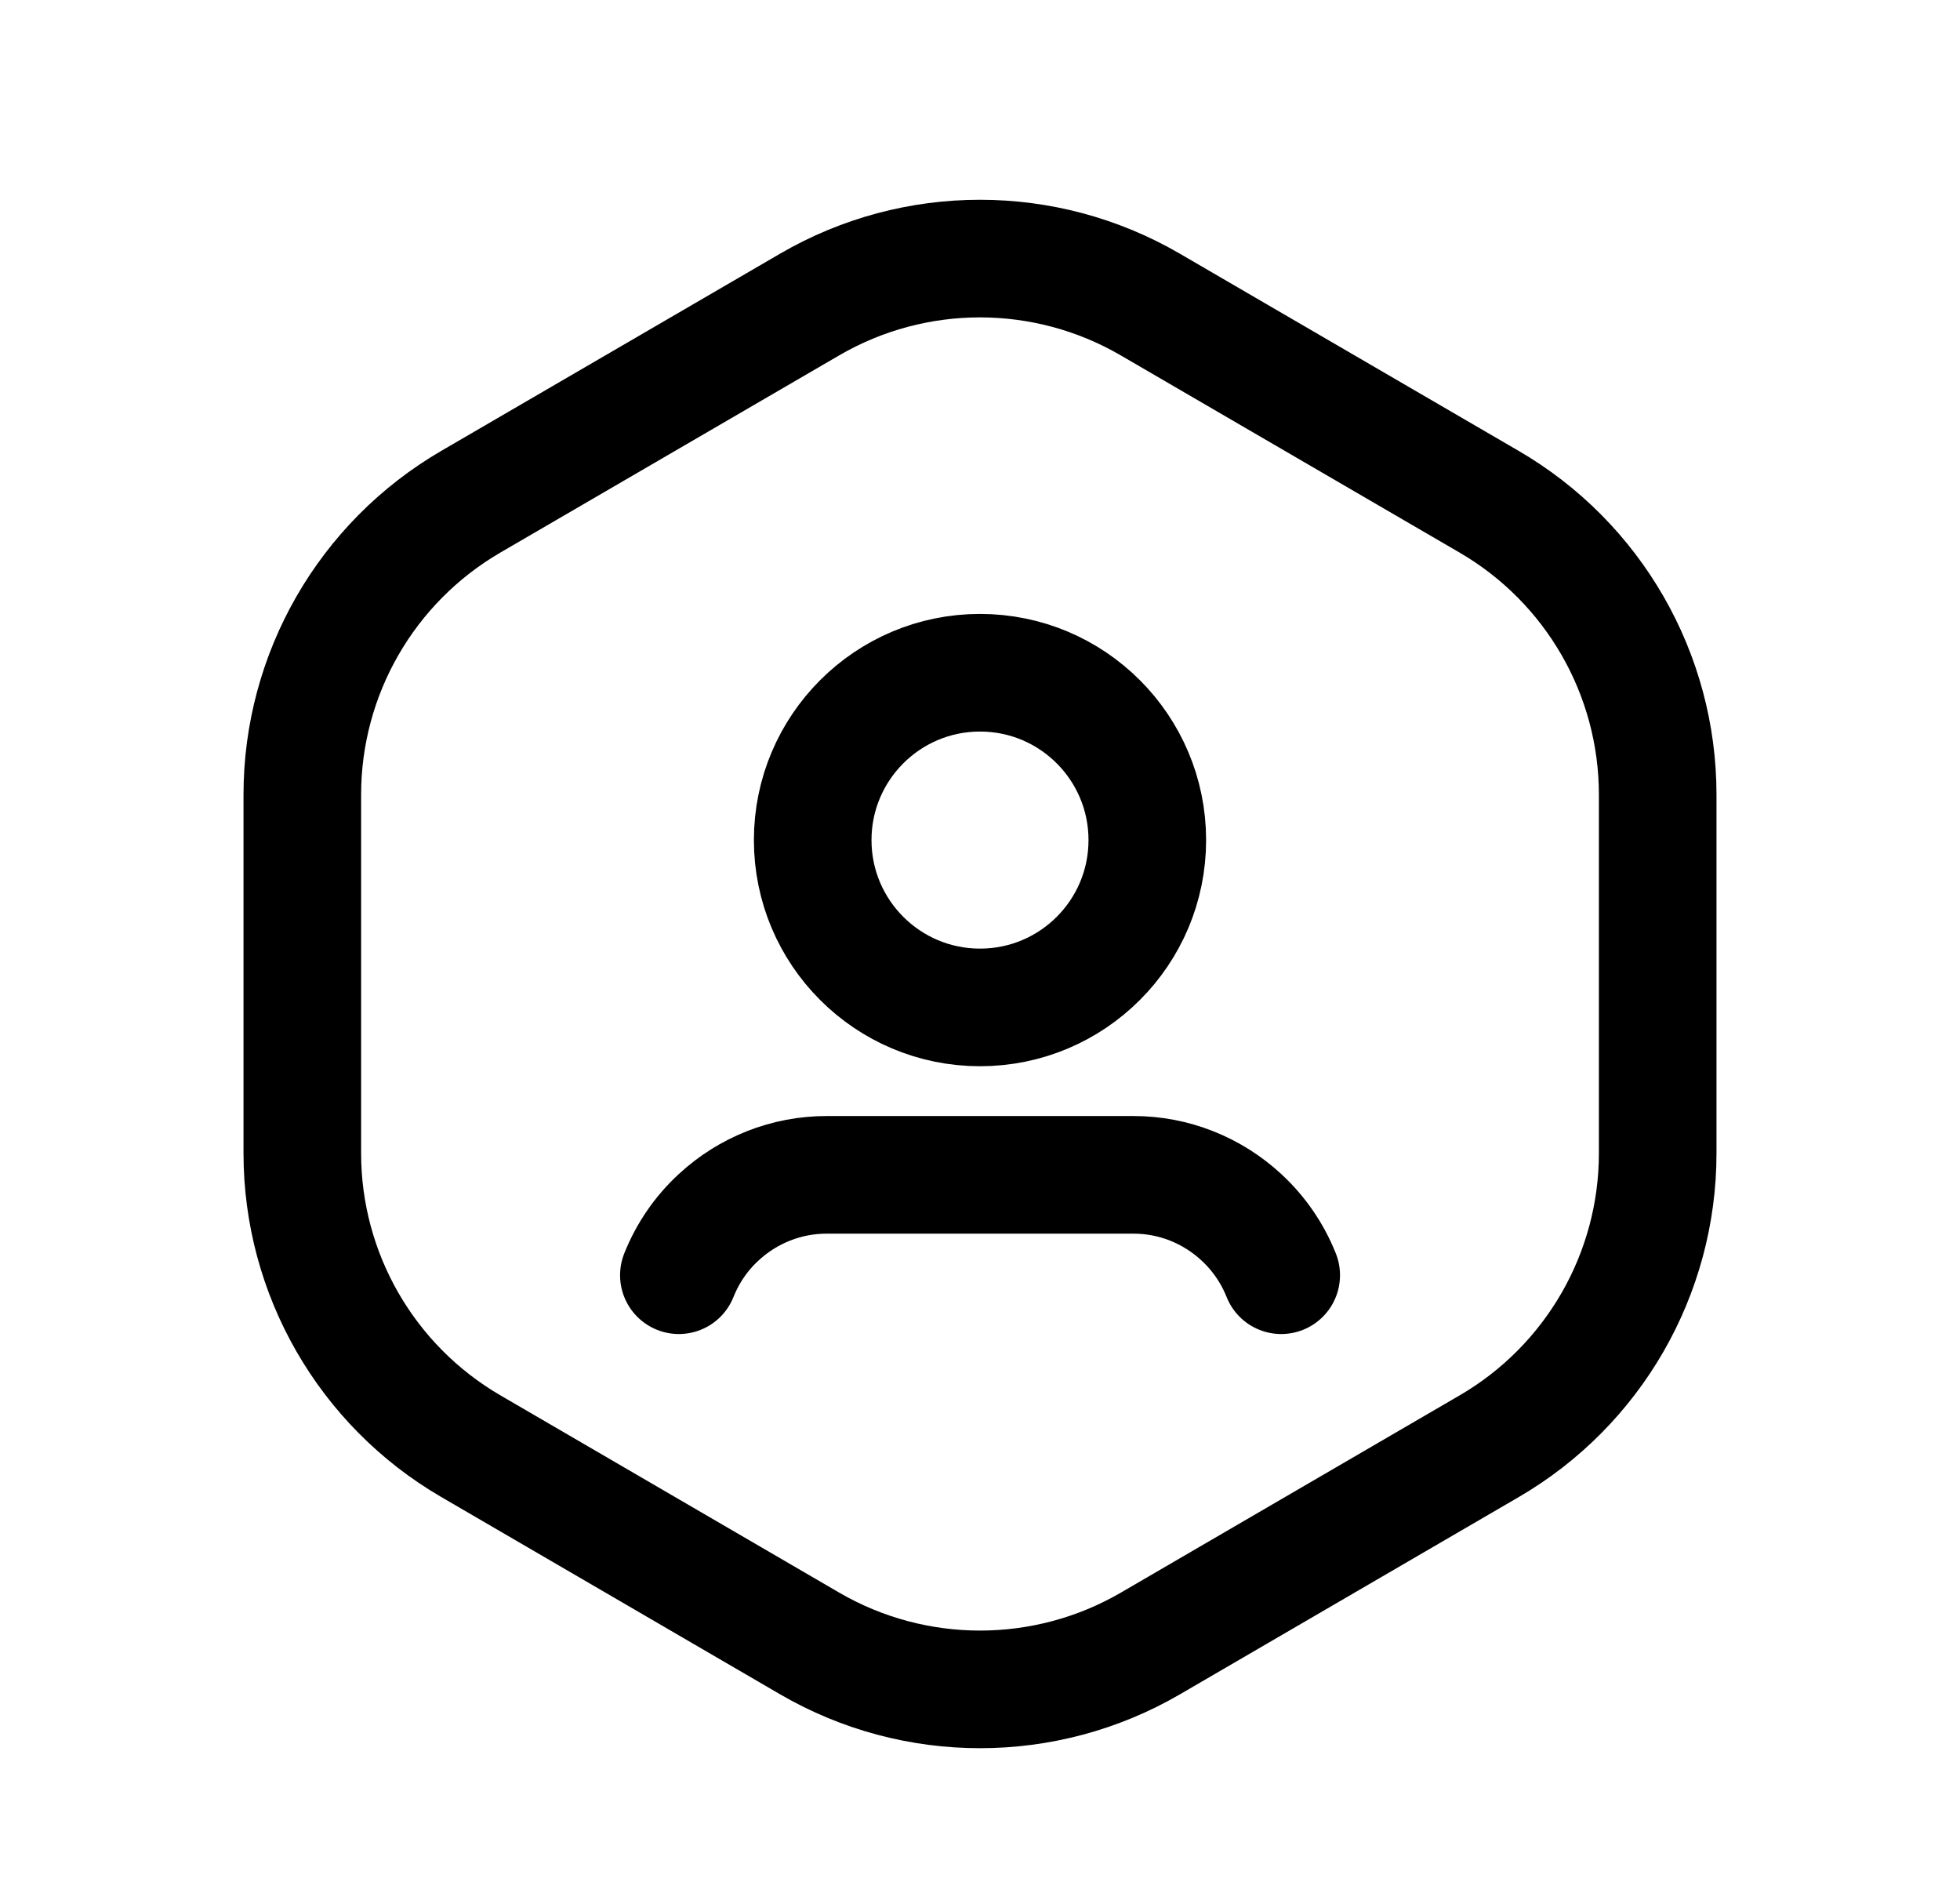 <svg width="25" height="24" viewBox="0 0 25 24" fill="none" xmlns="http://www.w3.org/2000/svg">
<path d="M3.856 14.707V10.134C3.856 8.595 4.675 7.173 6.004 6.399L10.326 3.884C11.669 3.102 13.33 3.102 14.673 3.884L18.995 6.399C20.325 7.173 21.144 8.595 21.144 10.134V14.707C21.144 16.246 20.325 17.668 18.996 18.442L14.674 20.958C13.331 21.739 11.67 21.739 10.327 20.958L6.005 18.442C4.675 17.668 3.856 16.246 3.856 14.707Z" stroke="currentColor" stroke-width="1.5" stroke-linecap="round" stroke-linejoin="round"/>
<path d="M12.5 8.579C13.679 8.579 14.634 9.535 14.634 10.713C14.634 11.892 13.679 12.847 12.5 12.847C11.322 12.847 10.366 11.892 10.366 10.713C10.366 9.535 11.322 8.579 12.5 8.579" stroke="currentColor" stroke-width="1.5" stroke-linecap="round" stroke-linejoin="round"/>
<path d="M16.342 16.262C16.23 15.981 16.057 15.729 15.835 15.524V15.524C15.459 15.176 14.97 14.982 14.458 14.982C13.604 14.982 11.398 14.982 10.544 14.982C10.032 14.982 9.541 15.176 9.166 15.524V15.524C8.944 15.728 8.771 15.981 8.659 16.262" stroke="currentColor" stroke-width="1.5" stroke-linecap="round" stroke-linejoin="round"/>
</svg>
